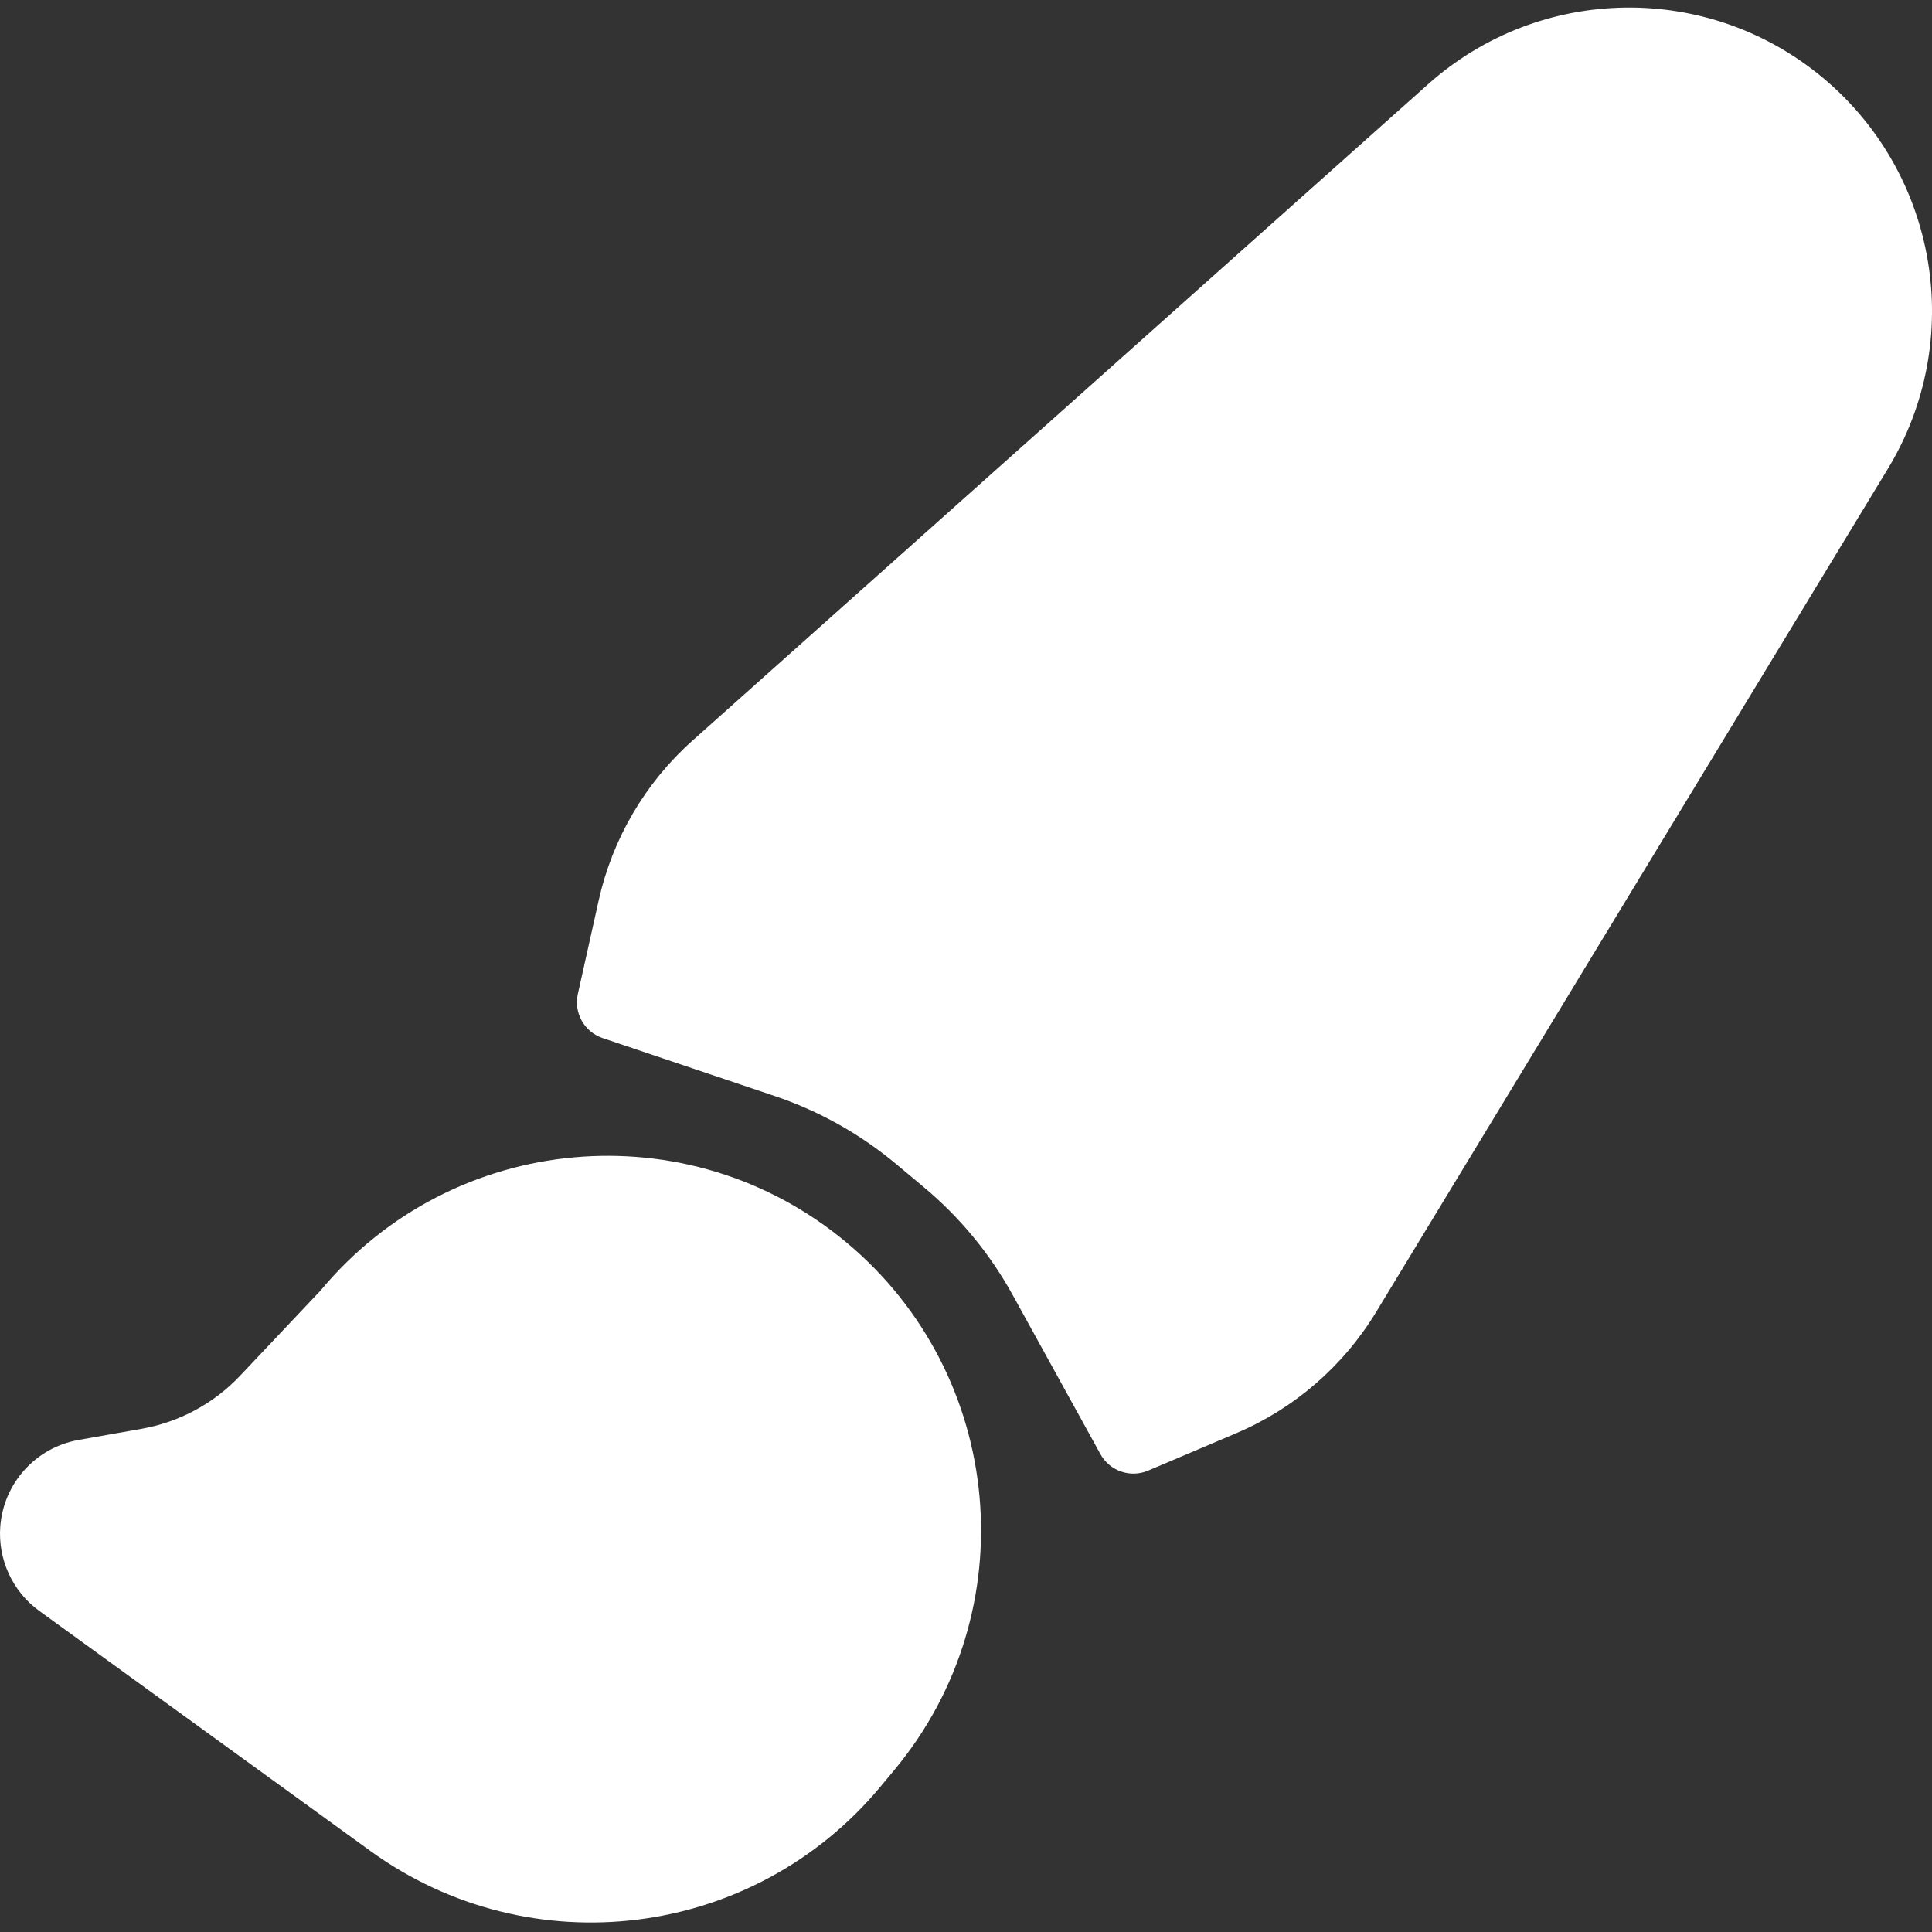 <svg width="256" height="256" viewBox="0 0 256 256" fill="none" xmlns="http://www.w3.org/2000/svg">
<rect x="0" y="0" width="256" height="256" fill="#333333" stroke="none"/>
<path d="M42.488 170.991C59.983 149.957 91.197 147.111 112.19 164.656C133.182 182.201 136.017 213.475 118.523 234.51L116.663 236.746C99.858 256.951 70.311 260.66 49.038 245.236L5.215 213.462C1.654 210.88 -0.307 206.625 0.039 202.234C0.492 196.503 4.751 191.804 10.399 190.805L18.782 189.321C23.764 188.44 28.331 185.976 31.809 182.294L42.488 170.991ZM189.217 11.17C204.048 -2.064 226.313 -2.422 241.57 10.329C256.827 23.08 260.481 45.1 250.161 62.105L182.339 173.861C177.989 181.029 171.502 186.646 163.793 189.917L152.13 194.866C149.776 195.865 147.048 194.92 145.811 192.677L134.174 171.573C131.177 166.138 127.198 161.308 122.44 157.331L118.74 154.239C113.981 150.262 108.526 147.207 102.654 145.23L79.852 137.551C77.427 136.734 76.009 134.214 76.566 131.713L79.325 119.322C81.149 111.133 85.494 103.725 91.745 98.147L189.217 11.17Z" fill="white"/>
</svg>

